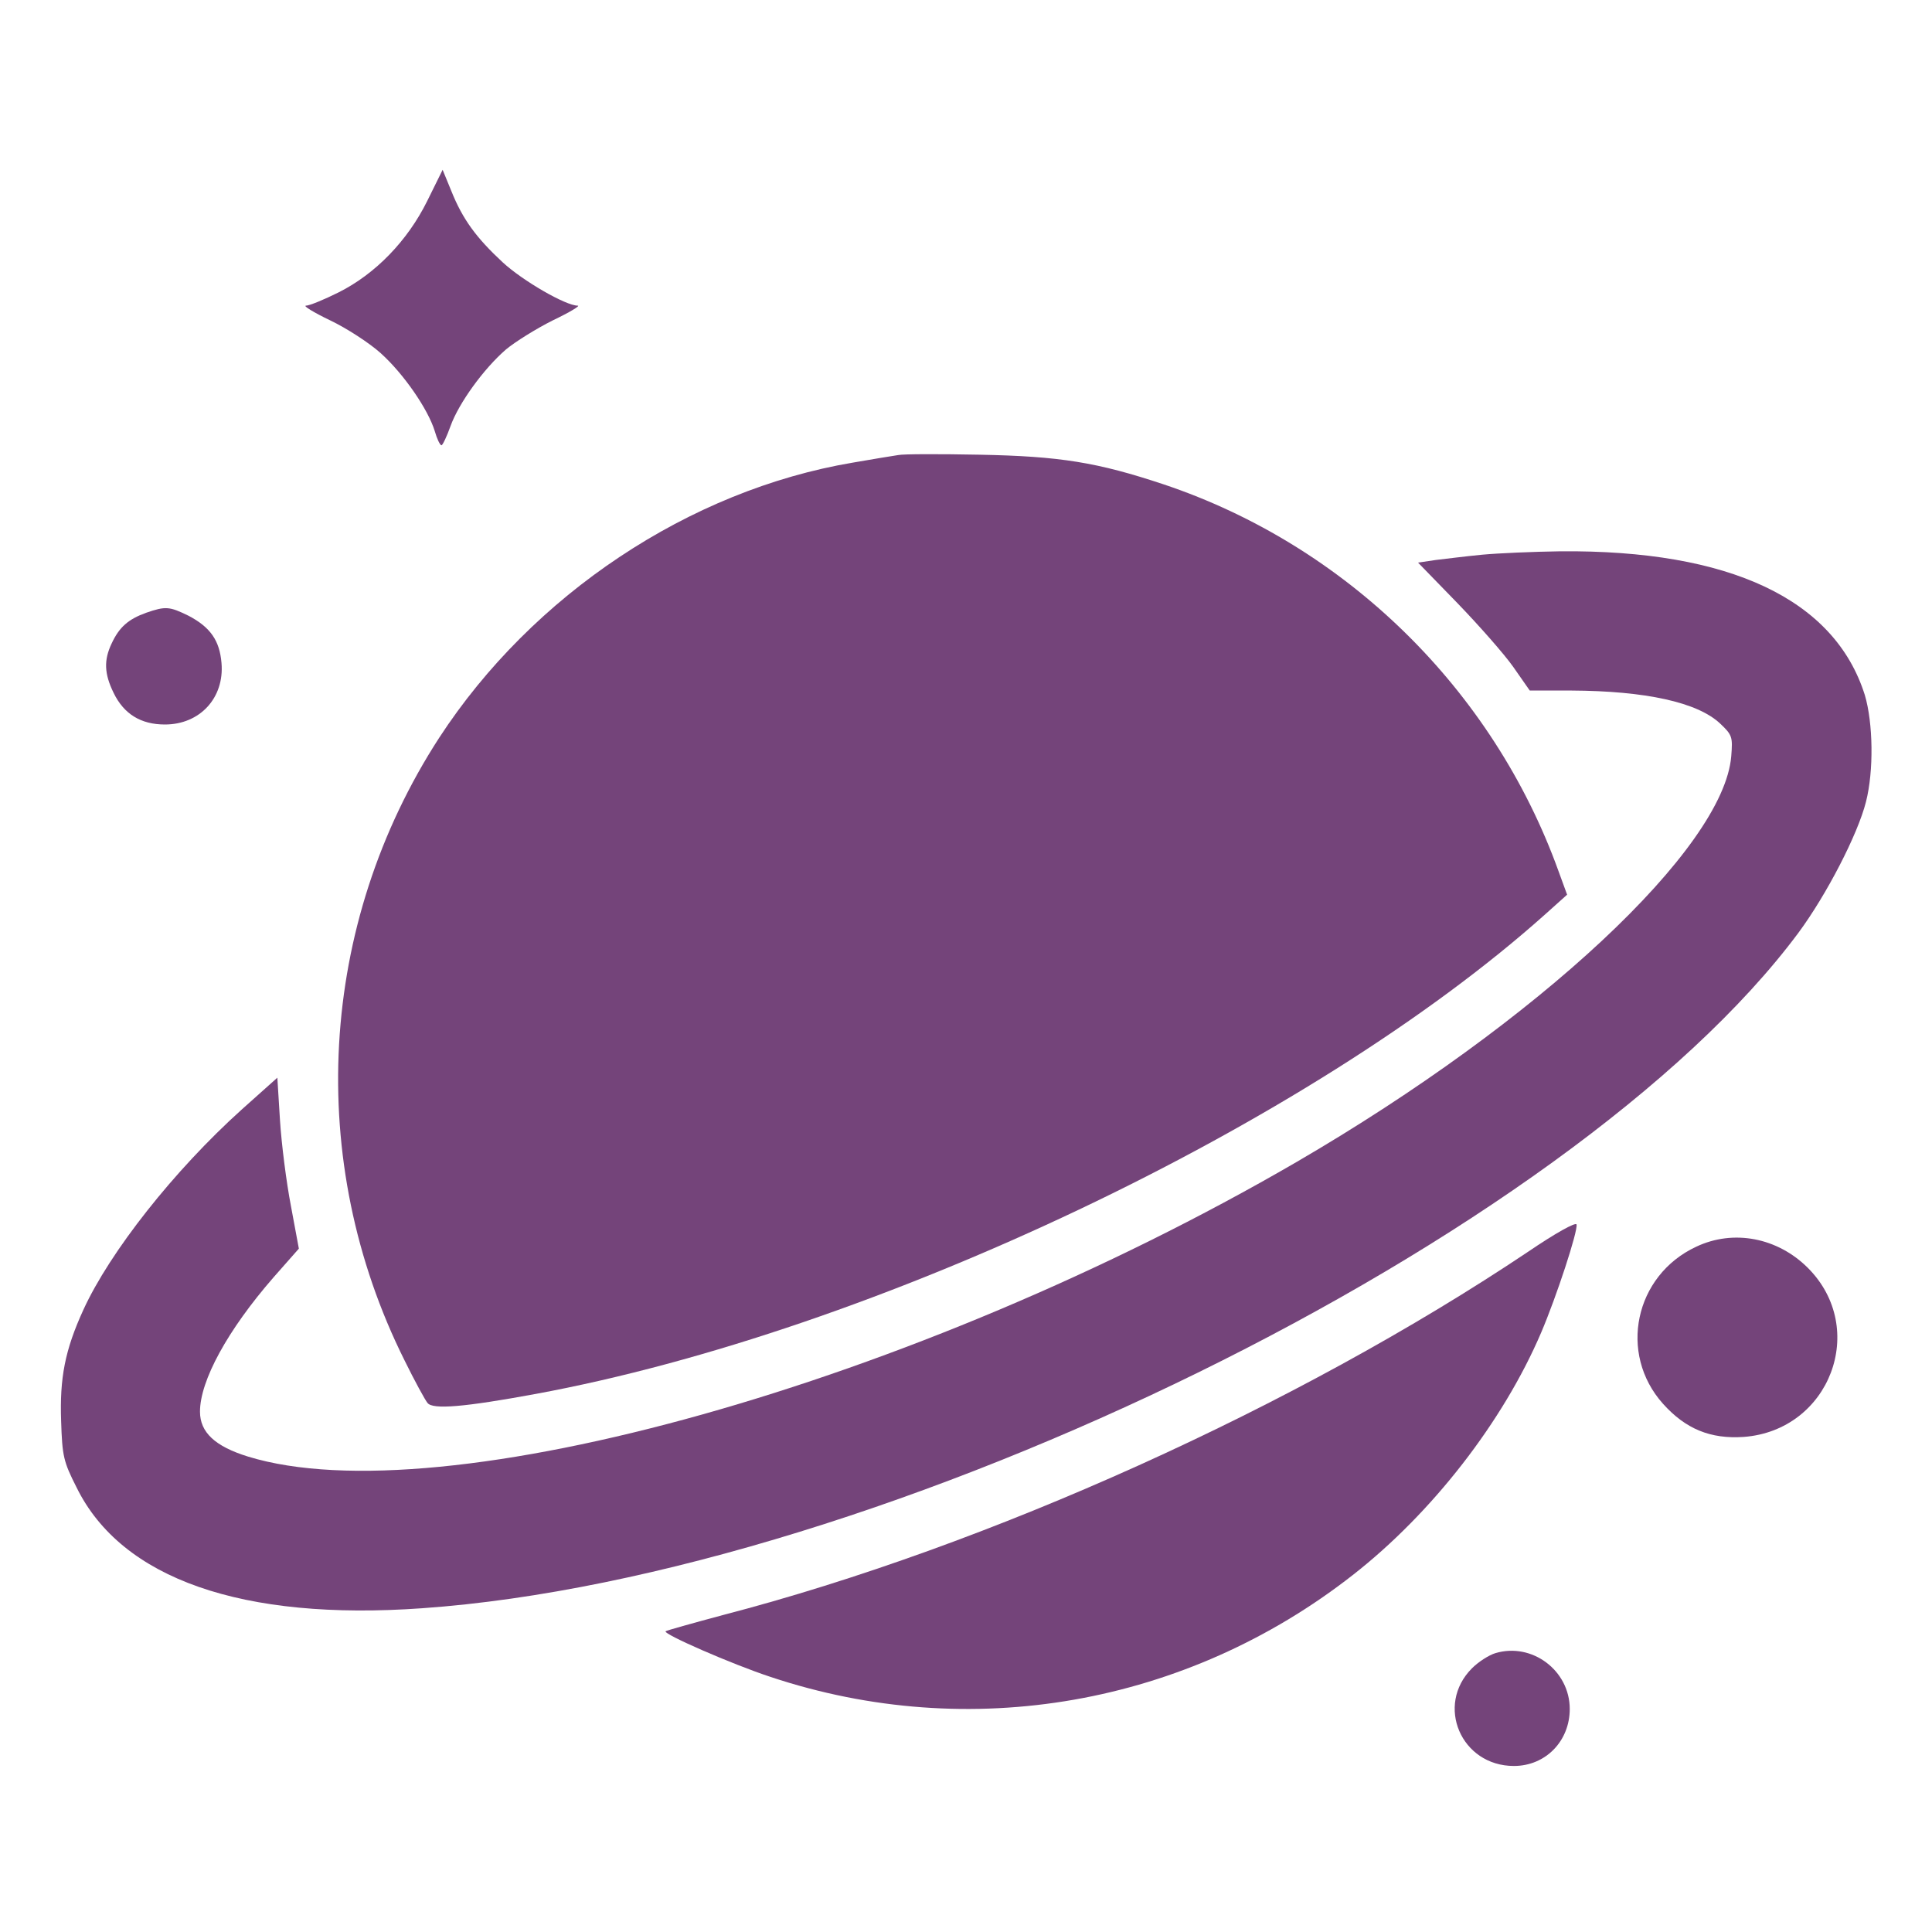 <?xml version="1.0" standalone="no"?>
<!DOCTYPE svg PUBLIC "-//W3C//DTD SVG 20010904//EN"
 "http://www.w3.org/TR/2001/REC-SVG-20010904/DTD/svg10.dtd">
<svg version="1.0" xmlns="http://www.w3.org/2000/svg"
 width="512pt" height="512pt" viewBox="0 0 512 512"
 preserveAspectRatio="xMidYMid meet">

<g transform="translate(0,512) scale(0.1,-0.1)"
fill="#74447a" stroke="none">
<path d="M1132 4587 c-52 -105 -137 -193 -235 -242 -38 -19 -77 -35 -86 -35
-9 0 20 -18 64 -39 44 -21 104 -60 134 -87 61 -55 125 -148 143 -206 6 -21 14
-38 18 -38 3 0 14 23 24 51 22 61 88 152 147 203 24 20 80 55 124 77 44 21 74
39 66 39 -32 0 -146 66 -199 115 -70 65 -106 114 -136 189 l-23 56 -41 -83z"/>
<path d="M2380 3914 c-14 -2 -68 -11 -120 -20 -433 -73 -849 -350 -1096 -729
-321 -495 -356 -1121 -92 -1650 27 -55 55 -106 61 -113 14 -18 97 -11 287 24
895 165 2052 714 2675 1271 l58 52 -23 63 c-174 482 -563 862 -1045 1024 -177
59 -276 75 -490 79 -104 2 -201 2 -215 -1z"/>
<path d="M3928 3650 c-42 -4 -97 -11 -123 -14 l-47 -7 104 -107 c57 -59 124
-135 148 -169 l44 -63 110 0 c197 -1 334 -31 394 -87 33 -31 34 -36 30 -87
-20 -244 -510 -702 -1153 -1076 -1007 -585 -2265 -938 -2778 -780 -87 27 -127
64 -127 119 0 82 73 216 195 356 l67 76 -21 113 c-12 62 -25 164 -29 227 l-7
113 -94 -84 c-180 -162 -350 -378 -420 -531 -49 -107 -63 -181 -59 -295 3 -93
6 -107 41 -176 119 -242 439 -354 916 -320 1220 86 3047 983 3647 1790 74 100
157 260 179 347 21 82 19 209 -3 283 -80 254 -358 385 -807 381 -71 -1 -164
-5 -207 -9z"/>
<path d="M387 3496 c-47 -17 -71 -38 -91 -81 -21 -44 -20 -80 5 -131 27 -56
72 -84 136 -84 93 0 158 71 150 163 -5 60 -30 95 -87 125 -51 25 -61 26 -113
8z"/>
<path d="M4050 1803 c-612 -410 -1431 -780 -2134 -963 -82 -22 -150 -41 -152
-43 -8 -7 175 -87 278 -121 528 -176 1102 -75 1543 270 210 164 398 406 499
642 41 96 98 270 94 287 -2 7 -56 -23 -128 -72z"/>
<path d="M4495 1816 c-163 -76 -207 -283 -88 -416 60 -67 126 -94 214 -88 228
17 331 287 170 448 -80 80 -197 103 -296 56z"/>
<path d="M3963 739 c-17 -5 -45 -23 -62 -40 -98 -98 -29 -259 111 -259 84 0
148 66 148 151 0 102 -100 177 -197 148z"/>
</g>
</svg>
